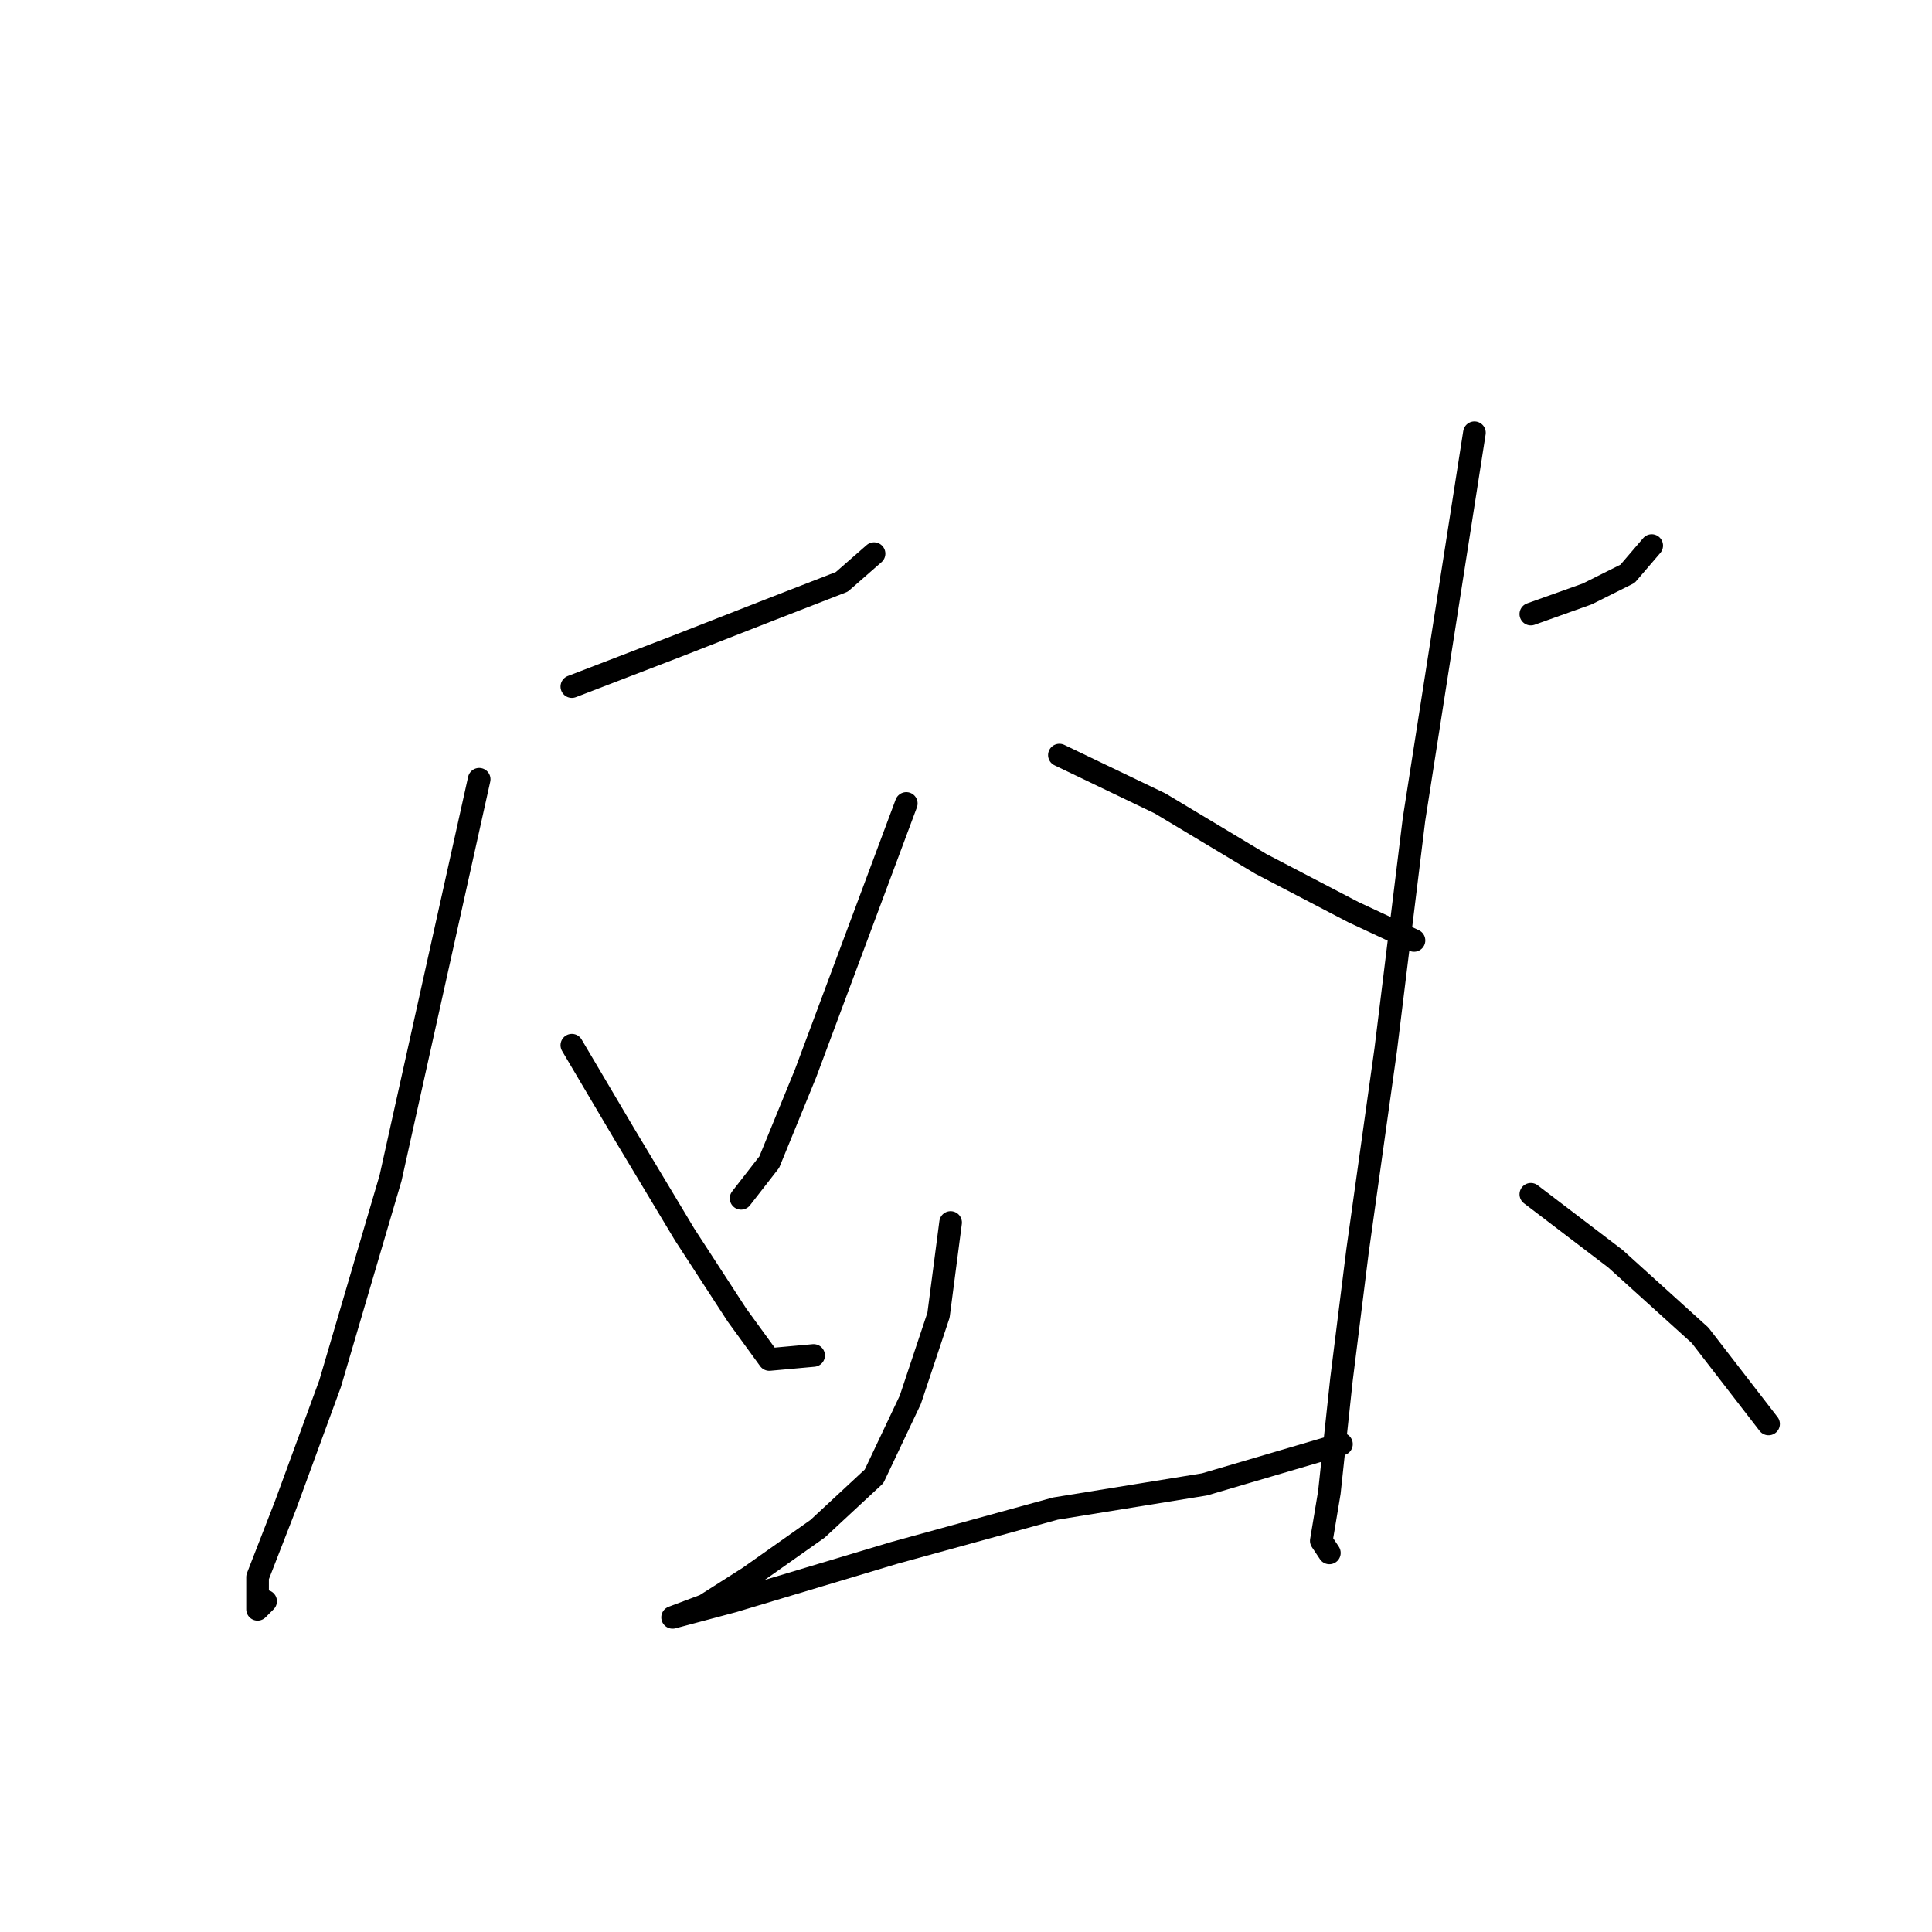 <?xml version="1.0" standalone="no"?>
    <svg width="256" height="256" xmlns="http://www.w3.org/2000/svg" version="1.1">
    <polyline stroke="black" stroke-width="3" stroke-linecap="round" fill="transparent" stroke-linejoin="round" points="75.773 90.977 89.655 85.638 101.935 80.833 111.545 77.096 115.816 73.358 115.816 73.358 " />
        <polyline stroke="black" stroke-width="3" stroke-linecap="round" fill="transparent" stroke-linejoin="round" points="63.494 103.257 51.748 156.114 43.739 183.343 37.866 199.361 34.129 208.971 34.129 213.242 35.196 212.174 35.196 212.174 " />
        <polyline stroke="black" stroke-width="3" stroke-linecap="round" fill="transparent" stroke-linejoin="round" points="75.773 138.495 82.714 150.241 90.723 163.589 97.664 174.267 101.935 180.14 107.808 179.606 107.808 179.606 " />
        <polyline stroke="black" stroke-width="3" stroke-linecap="round" fill="transparent" stroke-linejoin="round" points="120.088 106.461 106.74 142.233 101.935 153.978 98.198 158.784 98.198 158.784 " />
        <polyline stroke="black" stroke-width="3" stroke-linecap="round" fill="transparent" stroke-linejoin="round" points="140.376 100.054 153.724 106.461 167.072 114.469 179.351 120.876 187.36 124.614 187.36 124.614 " />
        <polyline stroke="black" stroke-width="3" stroke-linecap="round" fill="transparent" stroke-linejoin="round" points="125.961 161.987 124.359 174.267 120.622 185.479 115.816 195.623 108.342 202.564 99.265 208.971 93.392 212.708 89.121 214.31 89.121 214.31 97.13 212.174 118.486 205.768 139.842 199.895 159.597 196.691 177.75 191.352 177.75 191.352 " />
        <polyline stroke="black" stroke-width="3" stroke-linecap="round" fill="transparent" stroke-linejoin="round" points="202.843 81.367 210.318 78.698 215.657 76.028 218.861 72.291 218.861 72.291 " />
        <polyline stroke="black" stroke-width="3" stroke-linecap="round" fill="transparent" stroke-linejoin="round" points="195.369 57.341 187.36 108.596 183.623 139.029 179.885 165.724 177.75 182.81 176.148 197.759 175.08 204.166 176.148 205.768 176.148 205.768 " />
        <polyline stroke="black" stroke-width="3" stroke-linecap="round" fill="transparent" stroke-linejoin="round" points="202.843 158.25 214.055 166.792 225.268 176.937 234.344 188.682 234.344 188.682 " />
        </svg>